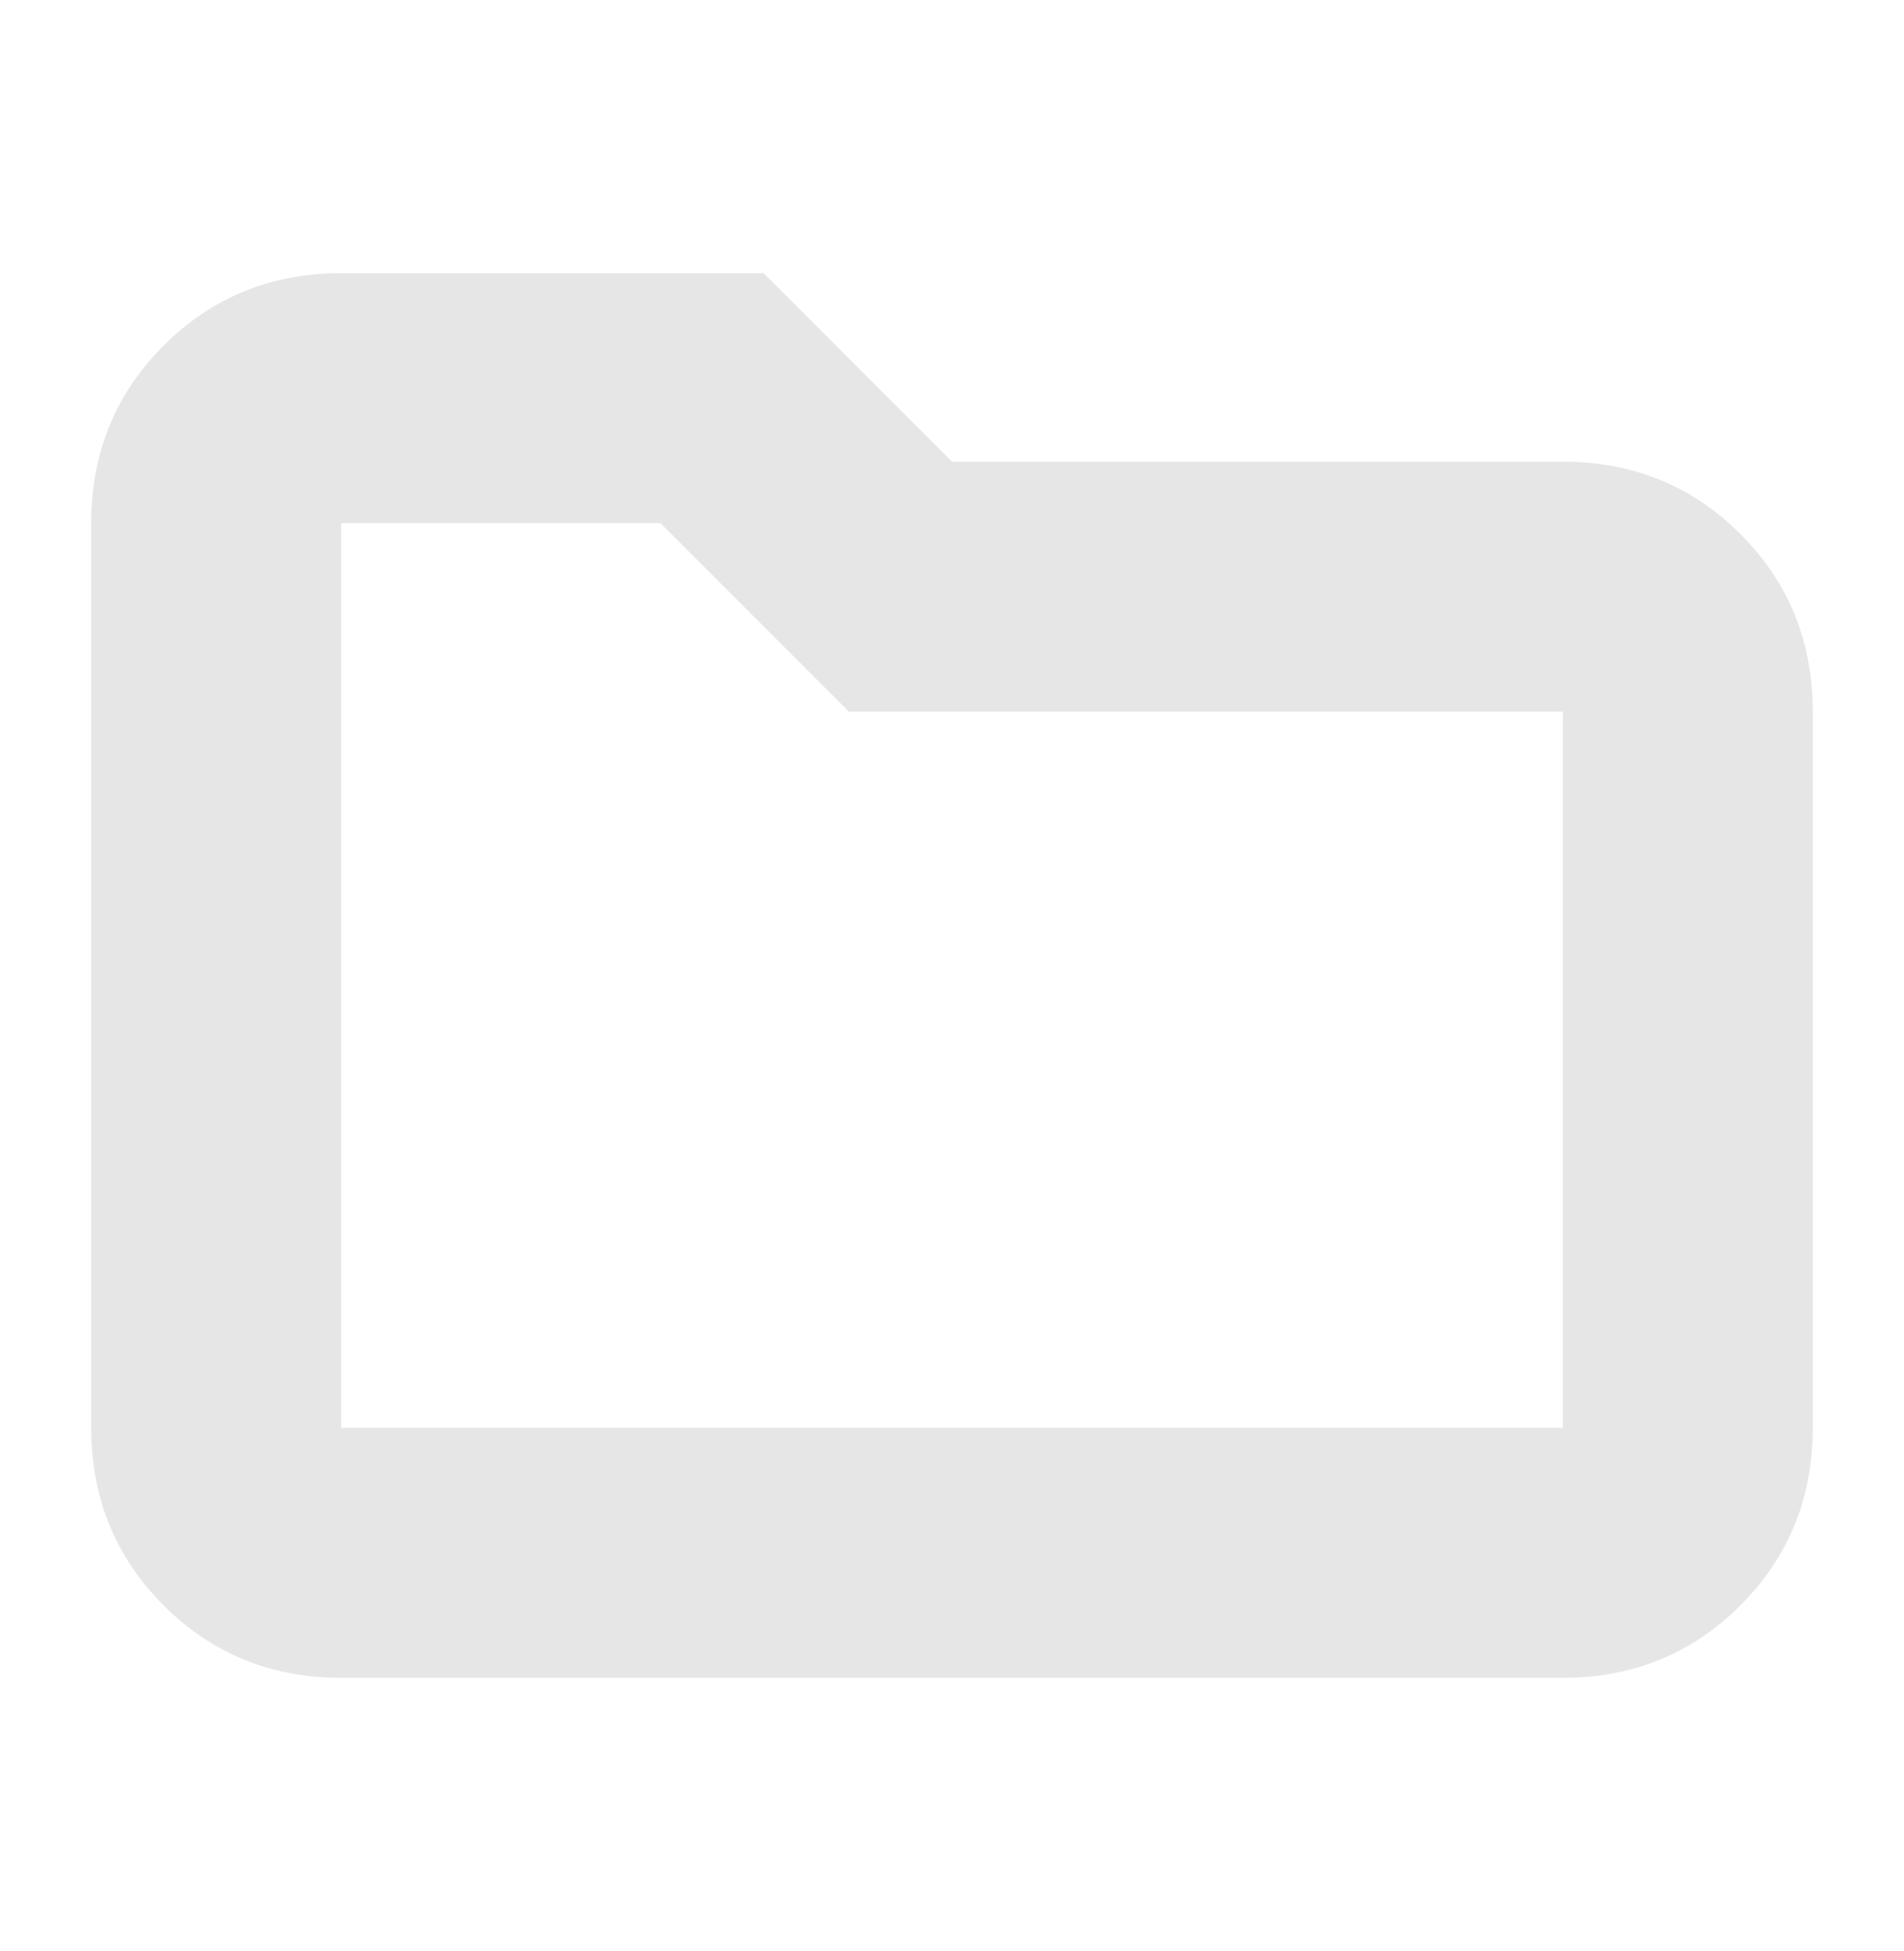 <svg xmlns="http://www.w3.org/2000/svg" width="41" height="42" viewBox="0 0 41 42" fill="none">
  <mask id="mask0_64_124" style="mask-type:alpha" maskUnits="userSpaceOnUse" x="0" y="0" width="41" height="42">
    <rect y="0.5" width="41" height="41" fill="#E6E6E6"/>
  </mask>
  <g mask="url(#mask0_64_124)">
    <path d="M7.346 36.119C5.837 36.119 4.563 35.599 3.523 34.56C2.484 33.521 1.965 32.246 1.965 30.738V11.262C1.965 9.753 2.484 8.479 3.523 7.44C4.563 6.401 5.837 5.881 7.346 5.881H16.443L20.5 9.939H33.654C35.163 9.939 36.437 10.458 37.477 11.497C38.516 12.537 39.035 13.811 39.035 15.32V30.738C39.035 32.246 38.516 33.521 37.477 34.56C36.437 35.599 35.163 36.119 33.654 36.119H7.346ZM7.346 30.738H33.654V15.32H18.279L14.222 11.262H7.346V30.738Z" fill="#E6E6E6"/>
  </g>
</svg>